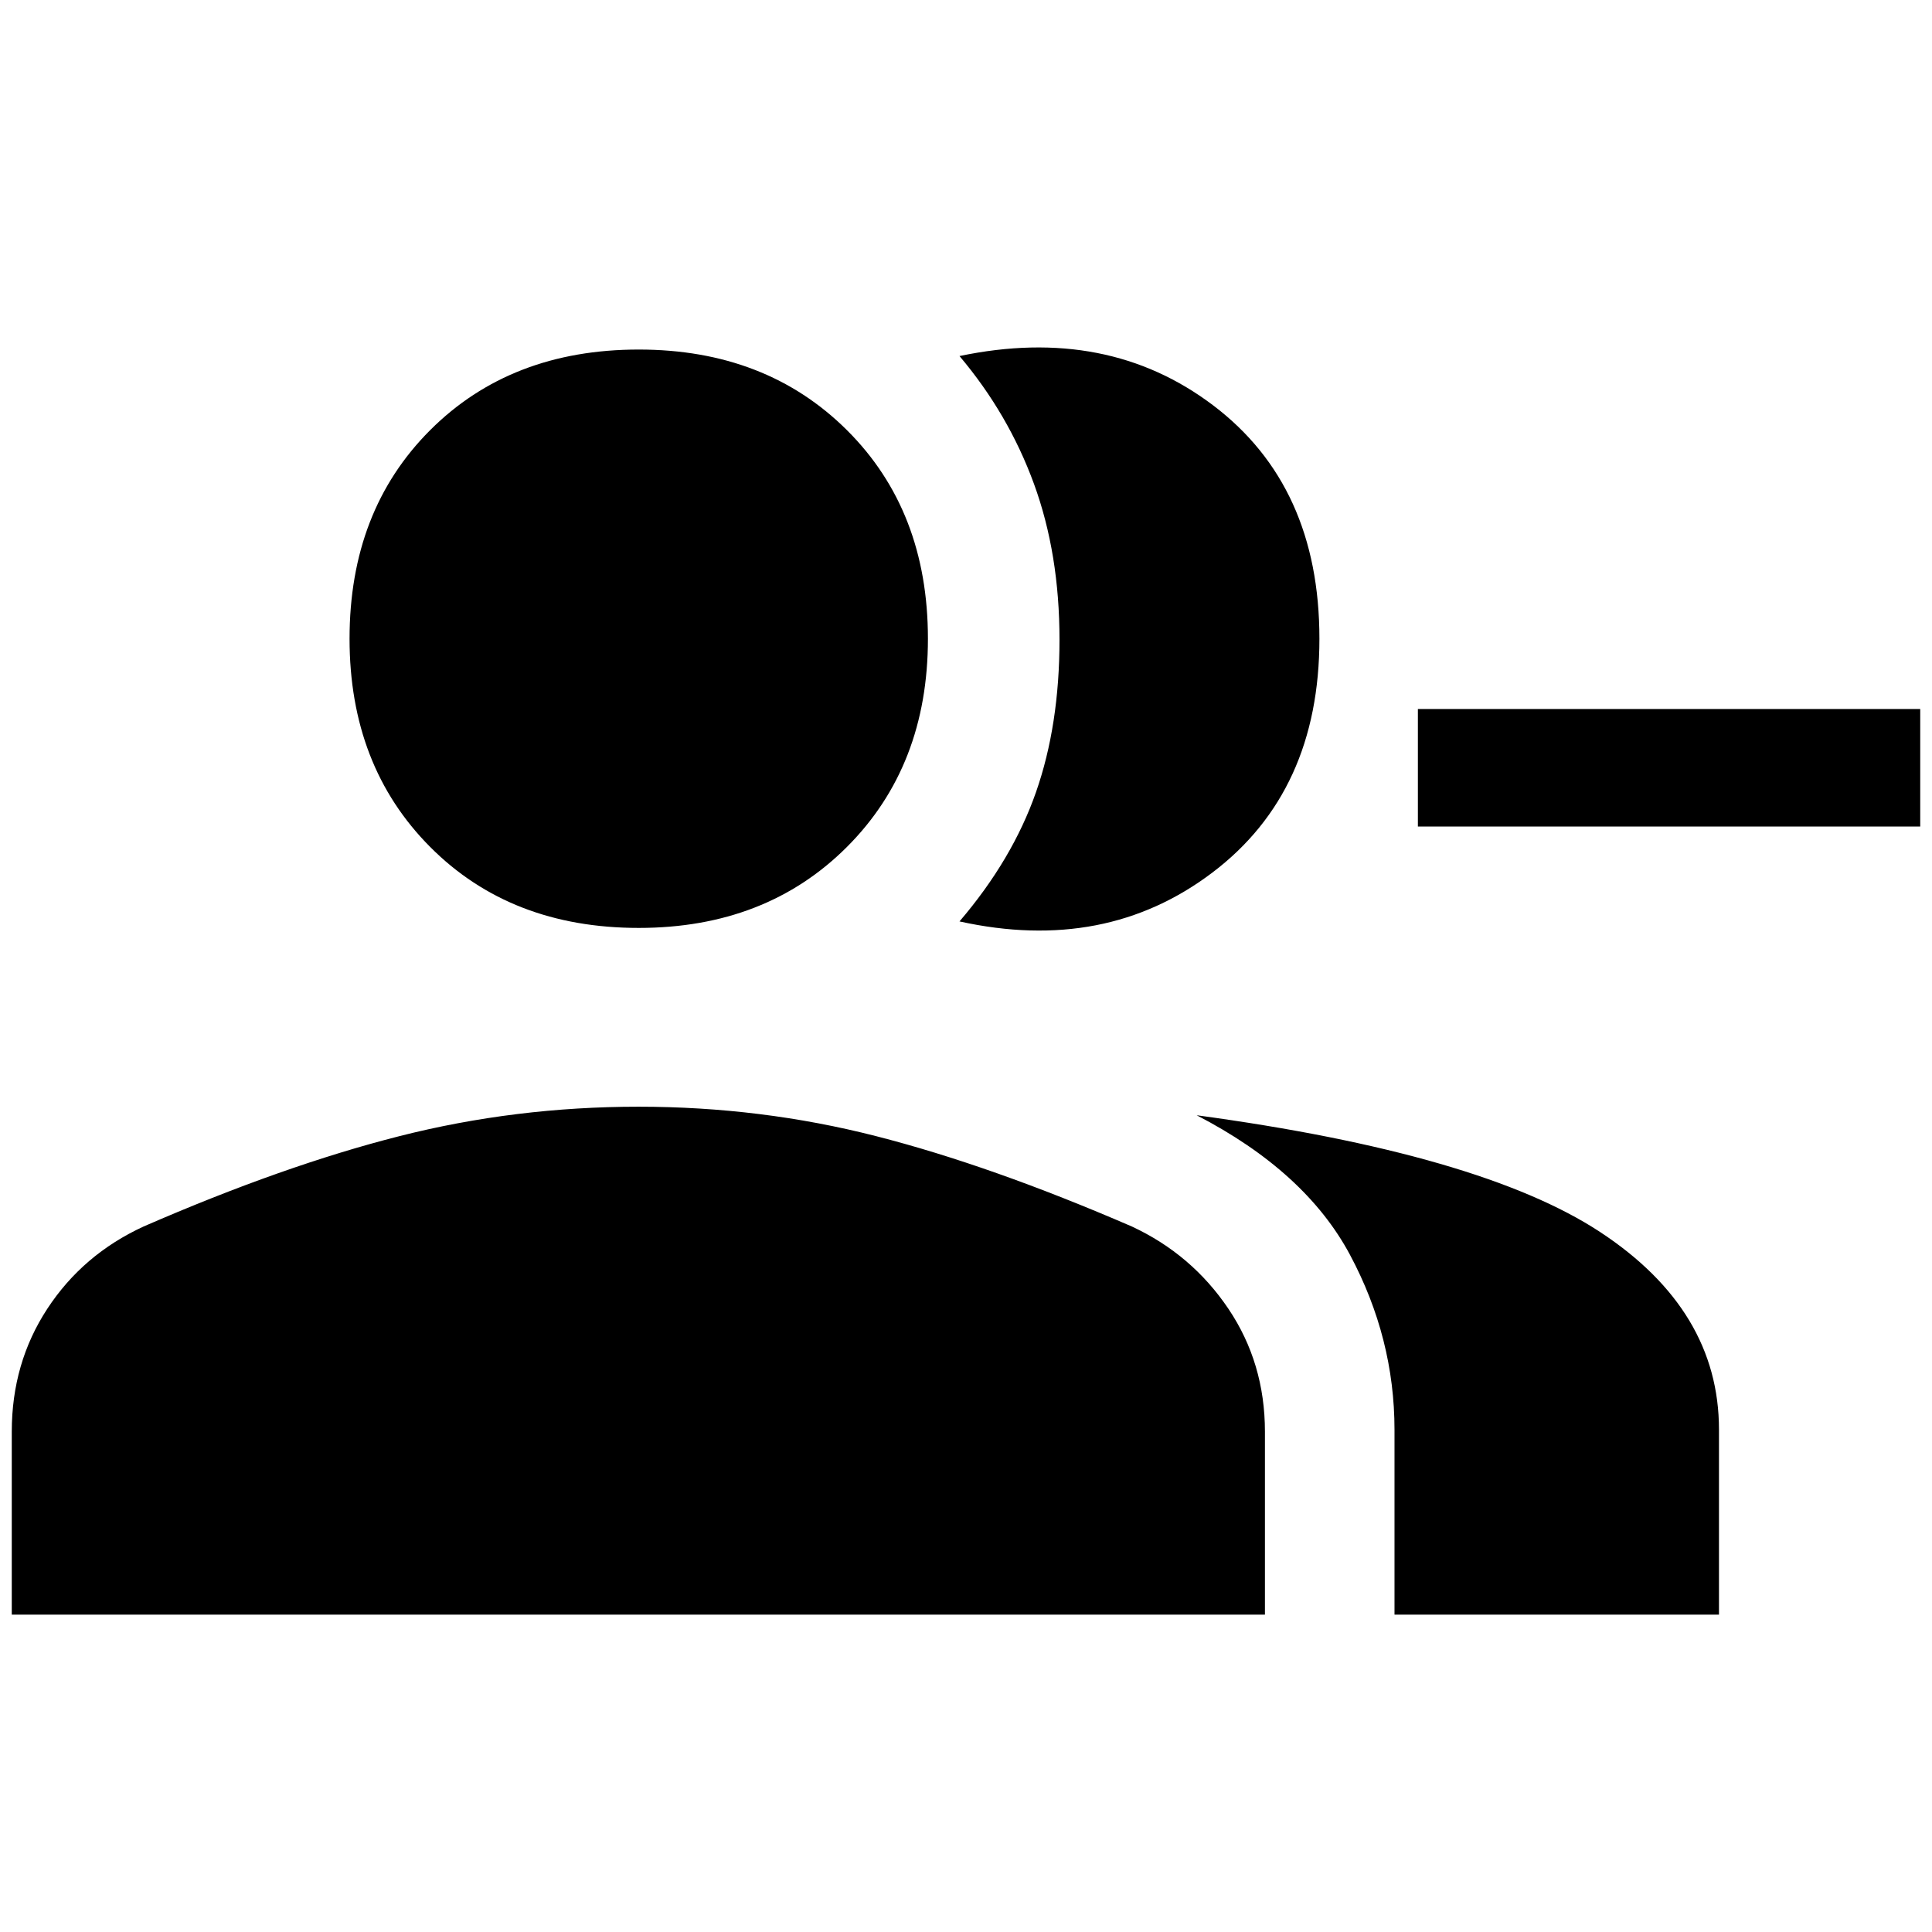 <svg xmlns="http://www.w3.org/2000/svg" height="48" viewBox="0 -960 960 960" width="48"><path d="M476.77-502.15q26.31-30.77 38-64.2 11.69-33.42 11.69-75.77 0-42.74-12.69-77.46-12.69-34.73-37-63.5 73.46-15.38 126.15 24.58 52.69 39.96 52.69 115.89 0 75.92-53.19 116.19-53.19 40.26-125.65 24.27Zm216.15 344.46v-91.85q0-45.56-22.11-86.93-22.12-41.38-76.19-69.37 141.3 19.15 200.42 57.99 59.11 38.85 59.11 98.23v91.93H692.92Zm261.23-391.62H704.54v-58.38h249.61v58.38Zm-636.76 50.39q-63.6 0-103.65-40.24-40.05-40.24-40.05-103.45 0-63.6 40.05-103.65 40.05-40.05 103.65-40.05 63.21 0 103.45 40.05t40.24 103.65q0 63.21-40.24 103.45t-103.45 40.24ZM5.85-157.69v-90.93q0-34.11 17.67-61.08t47.79-40.84q69.61-30.31 127.18-44.92 57.57-14.62 118.8-14.62 60.85 0 118.01 14.62 57.16 14.61 127.16 44.92 29.74 13.87 47.91 40.84 18.17 26.97 18.17 61.08v90.93H5.85Z"/></svg>